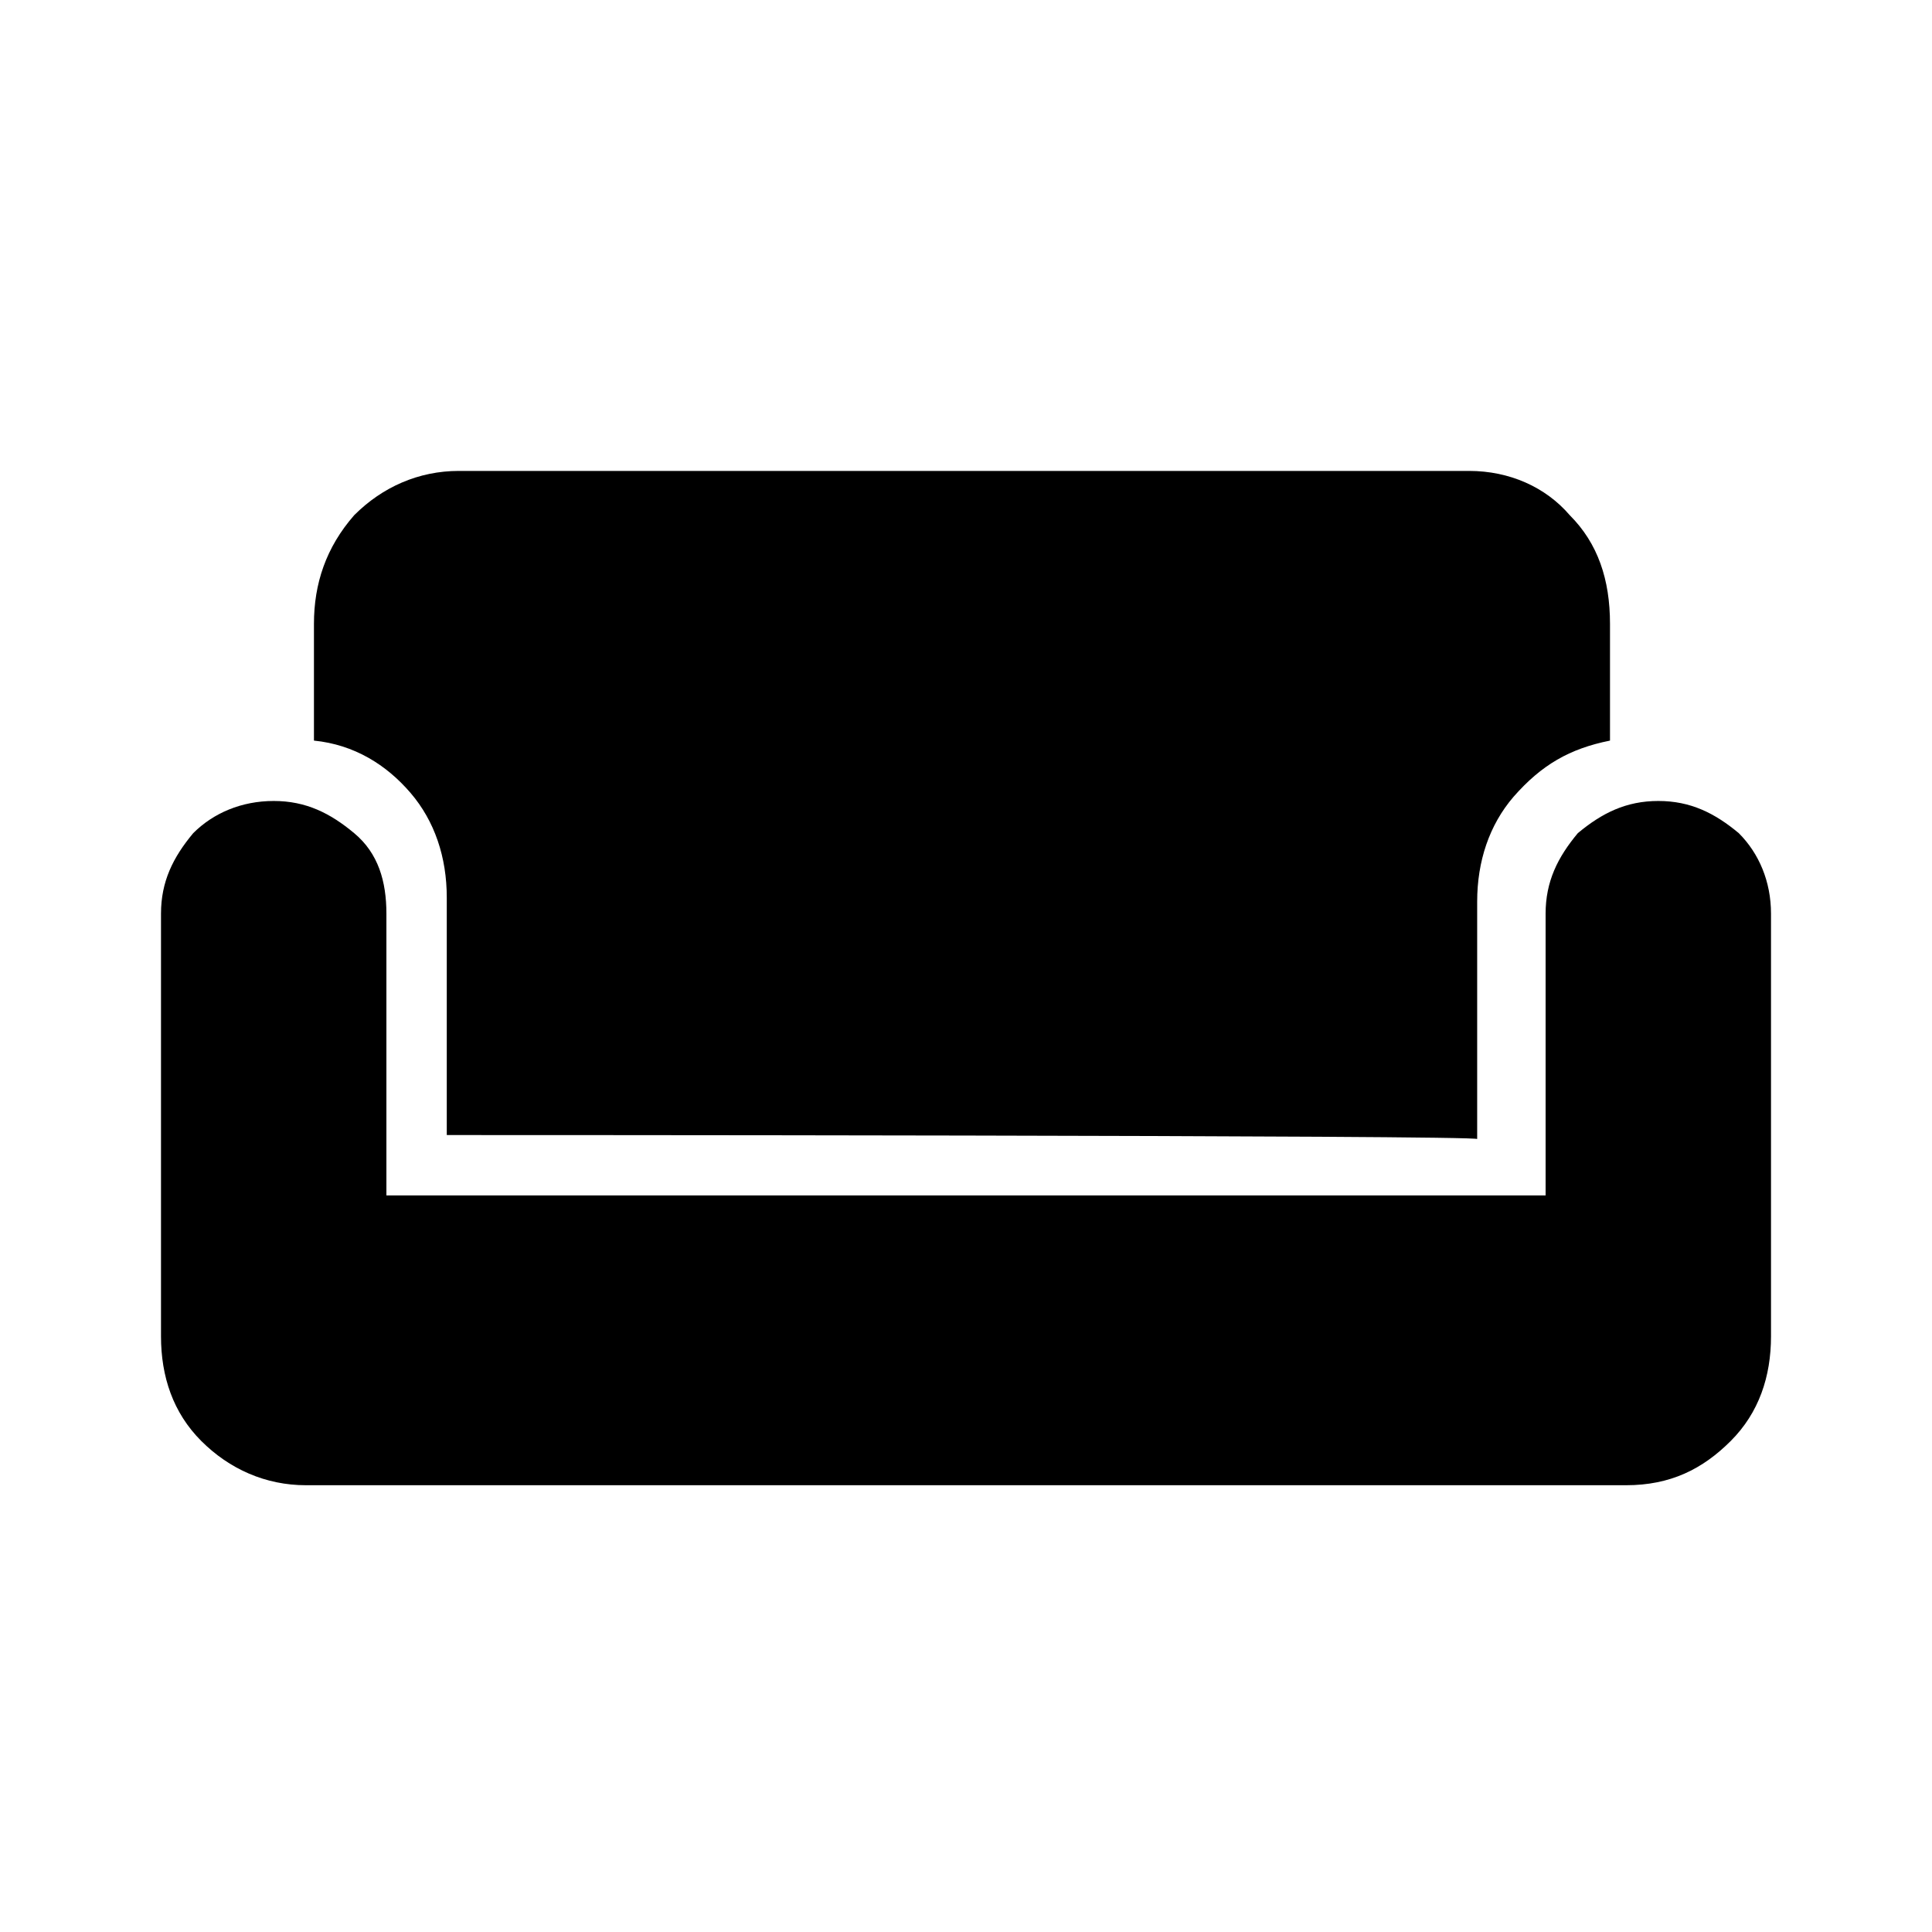 <?xml version="1.0" encoding="utf-8"?>
<!-- Generator: Adobe Illustrator 26.3.1, SVG Export Plug-In . SVG Version: 6.00 Build 0)  -->
<svg version="1.1" id="Слой_1" xmlns="http://www.w3.org/2000/svg" xmlns:xlink="http://www.w3.org/1999/xlink" x="0px" y="0px"
	 viewBox="0 0 48 48" style="enable-background:new 0 0 48 48;" xml:space="preserve">
<path d="M7.6,36.9c-1,0-1.9-0.4-2.6-1.1s-1-1.6-1-2.6V22.7c0-0.8,0.3-1.4,0.8-2c0.5-0.5,1.2-0.8,2-0.8s1.4,0.3,2,0.8s0.8,1.2,0.8,2
	v7h28.8v-7c0-0.8,0.3-1.4,0.8-2c0.6-0.5,1.2-0.8,2-0.8s1.4,0.3,2,0.8c0.5,0.5,0.8,1.2,0.8,2v10.5c0,1-0.3,1.9-1,2.6
	c-0.7,0.7-1.5,1.1-2.6,1.1C40.4,36.9,7.6,36.9,7.6,36.9z M11.1,28.2v-5.9c0-1-0.3-1.9-0.9-2.6c-0.6-0.7-1.4-1.2-2.4-1.3v-2.9
	c0-1,0.3-1.9,1-2.7c0.7-0.7,1.6-1.1,2.6-1.1h25.1c1,0,1.9,0.4,2.5,1.1c0.7,0.7,1,1.6,1,2.7v2.9c-1,0.2-1.7,0.6-2.4,1.4
	c-0.6,0.7-0.9,1.6-0.9,2.6v5.9C36.9,28.2,11.1,28.2,11.1,28.2z"/>
</svg>
